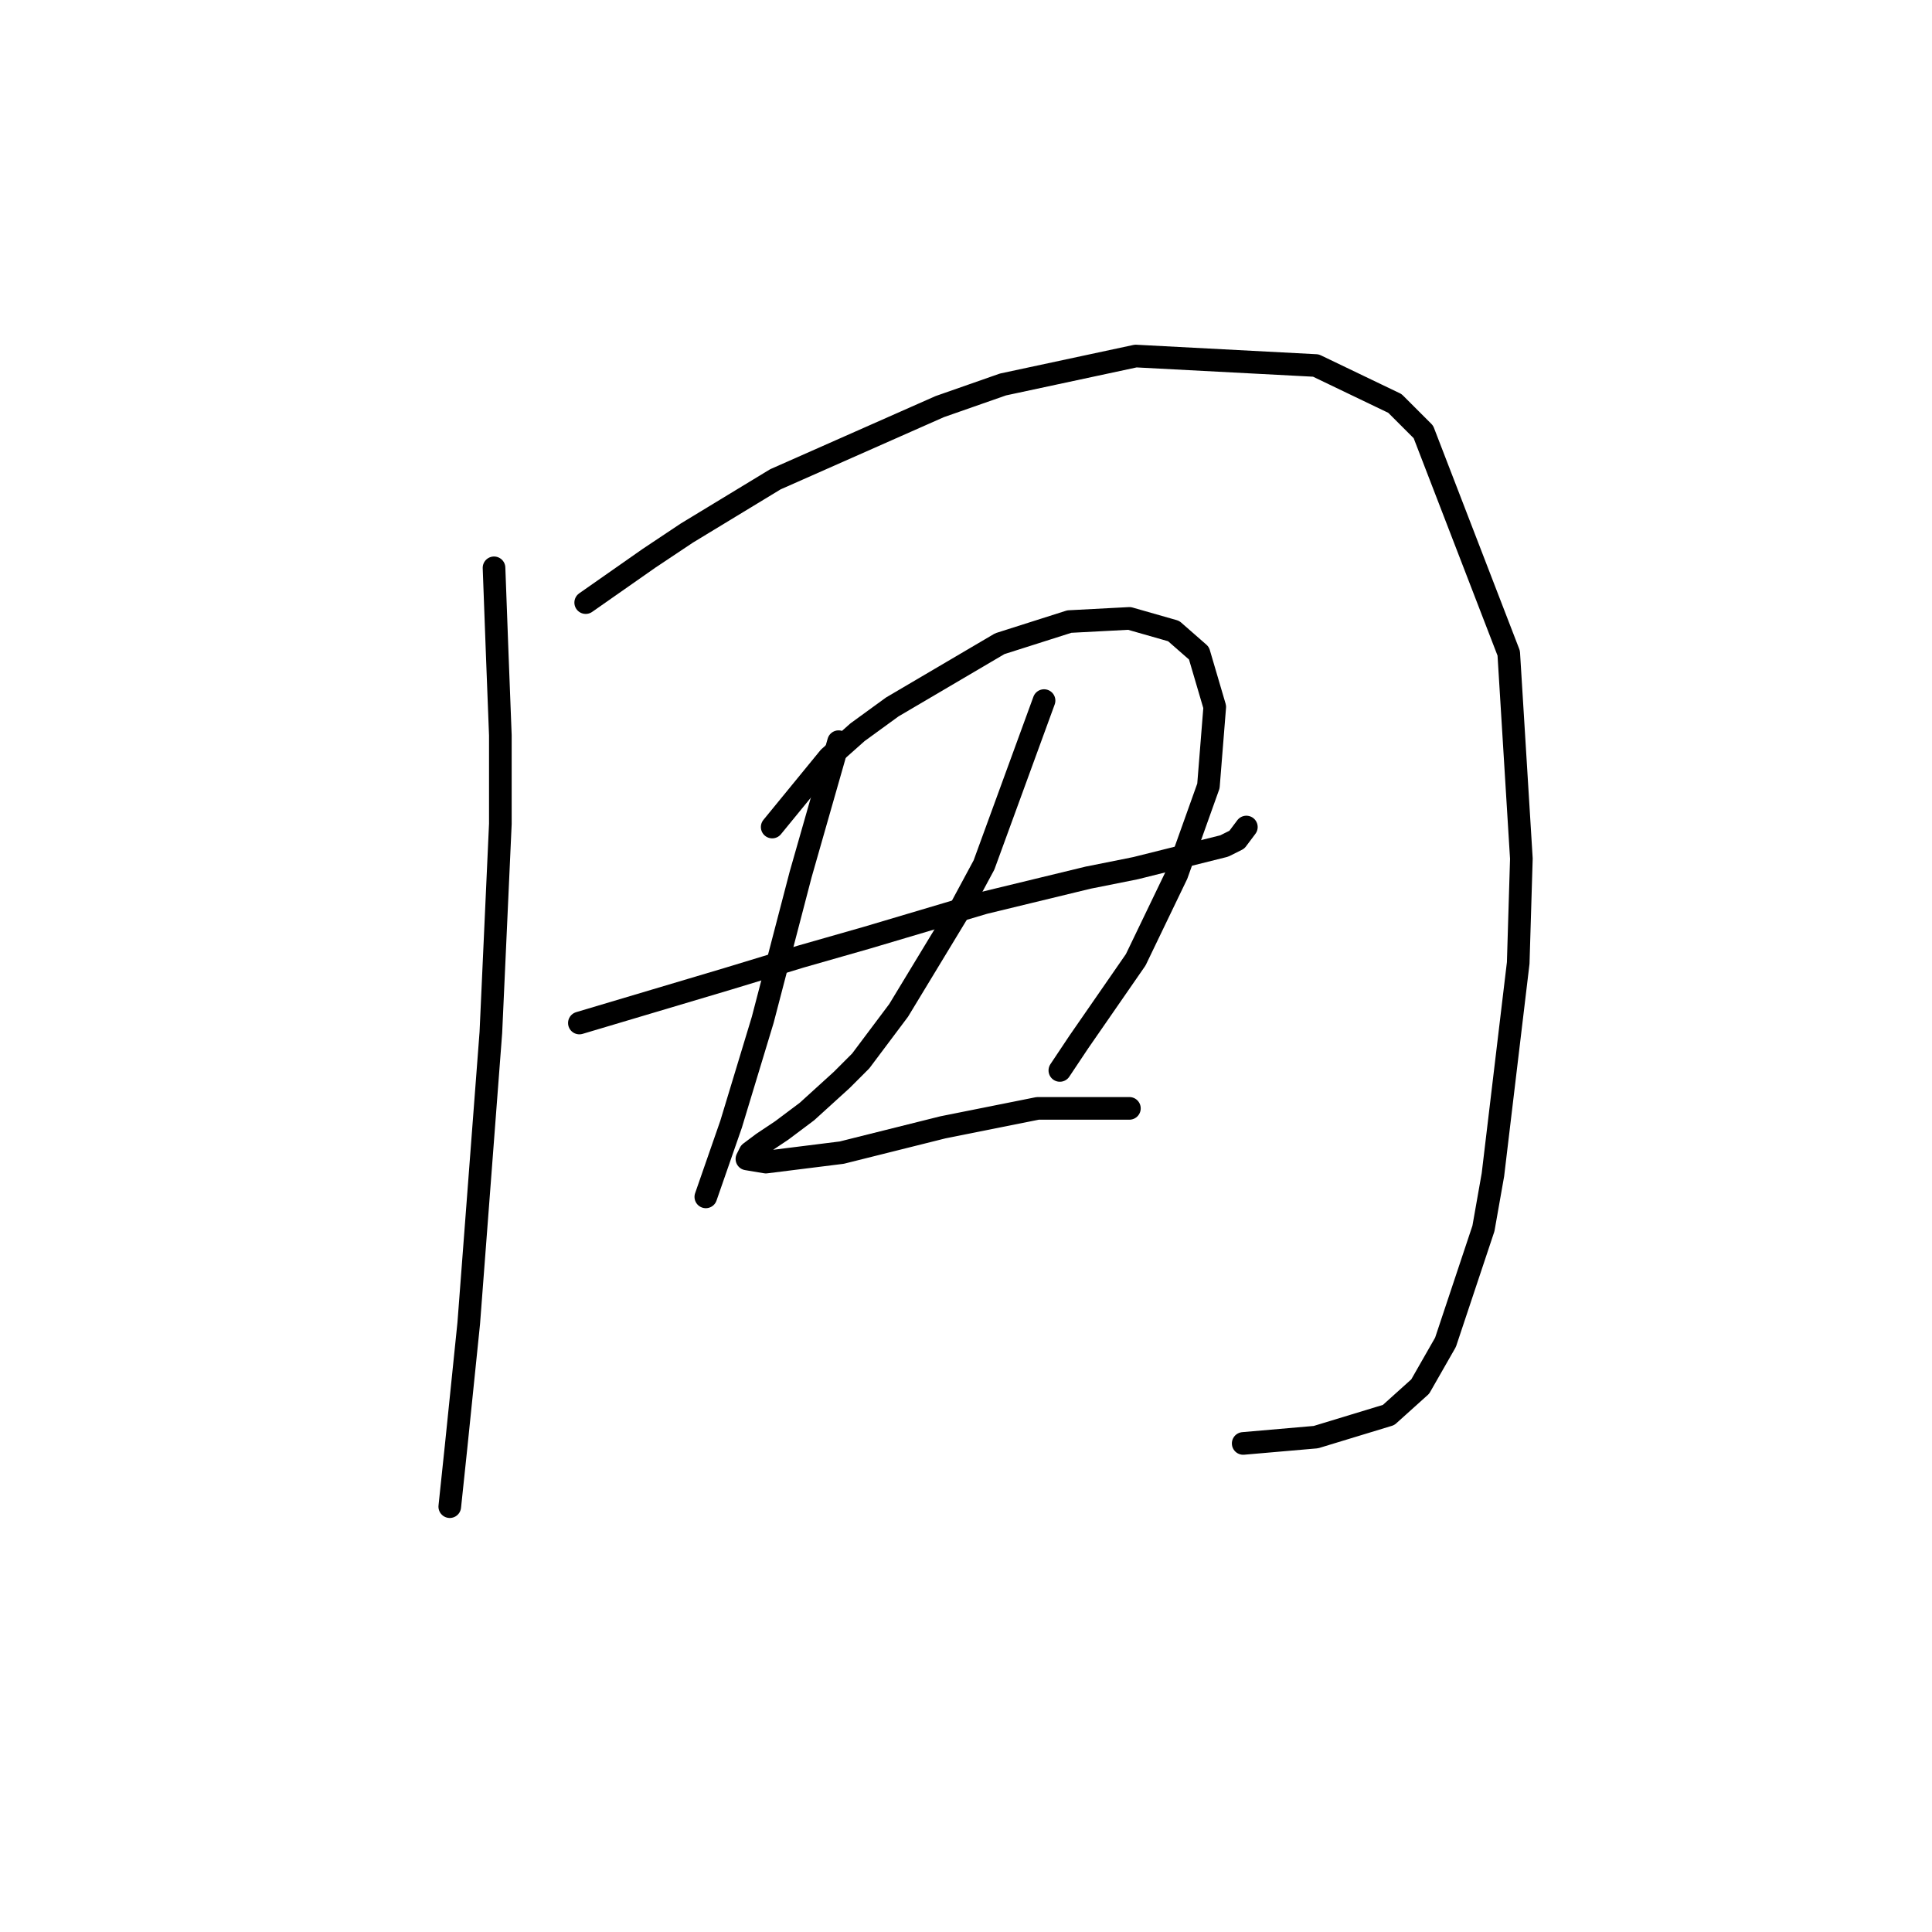 <?xml version="1.0" standalone="no"?>
    <svg width="256" height="256" xmlns="http://www.w3.org/2000/svg" version="1.1">
    <polyline stroke="black" stroke-width="3" stroke-linecap="round" fill="transparent" stroke-linejoin="round" points="65.461 75.24 65.88 86.549 66.299 97.439 66.299 109.167 65.042 136.812 62.11 175.347 60.435 191.682 59.597 199.64 59.597 199.64 " />
        <polyline stroke="black" stroke-width="3" stroke-linecap="round" fill="transparent" stroke-linejoin="round" points="77.608 79.848 85.985 73.984 91.011 70.633 102.739 63.512 124.52 53.878 132.897 50.946 150.489 47.177 174.364 48.433 184.835 53.46 188.605 57.229 199.914 86.549 201.589 113.775 201.171 127.597 197.82 155.66 196.563 162.781 191.537 177.86 188.186 183.724 183.997 187.494 174.364 190.426 164.73 191.263 164.73 191.263 " />
        <polyline stroke="black" stroke-width="3" stroke-linecap="round" fill="transparent" stroke-linejoin="round" points="76.77 135.555 96.456 129.691 106.09 126.759 114.886 124.246 130.384 119.639 144.206 116.288 150.489 115.031 162.217 112.099 163.892 111.262 165.149 109.586 165.149 109.586 " />
        <polyline stroke="black" stroke-width="3" stroke-linecap="round" fill="transparent" stroke-linejoin="round" points="111.116 98.277 106.09 115.869 103.577 125.503 101.064 135.137 96.875 148.959 93.525 158.592 93.525 158.592 " />
        <polyline stroke="black" stroke-width="3" stroke-linecap="round" fill="transparent" stroke-linejoin="round" points="102.32 109.586 109.86 100.371 113.63 97.021 118.237 93.67 132.478 85.293 141.693 82.361 149.651 81.942 155.515 83.617 158.866 86.549 160.96 93.67 160.123 104.141 155.934 115.869 150.489 127.178 142.95 138.069 140.436 141.838 140.436 141.838 " />
        <polyline stroke="black" stroke-width="3" stroke-linecap="round" fill="transparent" stroke-linejoin="round" points="138.342 92.832 130.384 114.613 127.452 120.058 119.075 133.88 114.048 140.582 111.535 143.095 106.928 147.283 103.577 149.796 101.064 151.472 99.388 152.729 98.97 153.566 101.483 153.985 111.535 152.729 124.939 149.378 137.504 146.865 149.651 146.865 149.651 146.865 " />
        </svg>